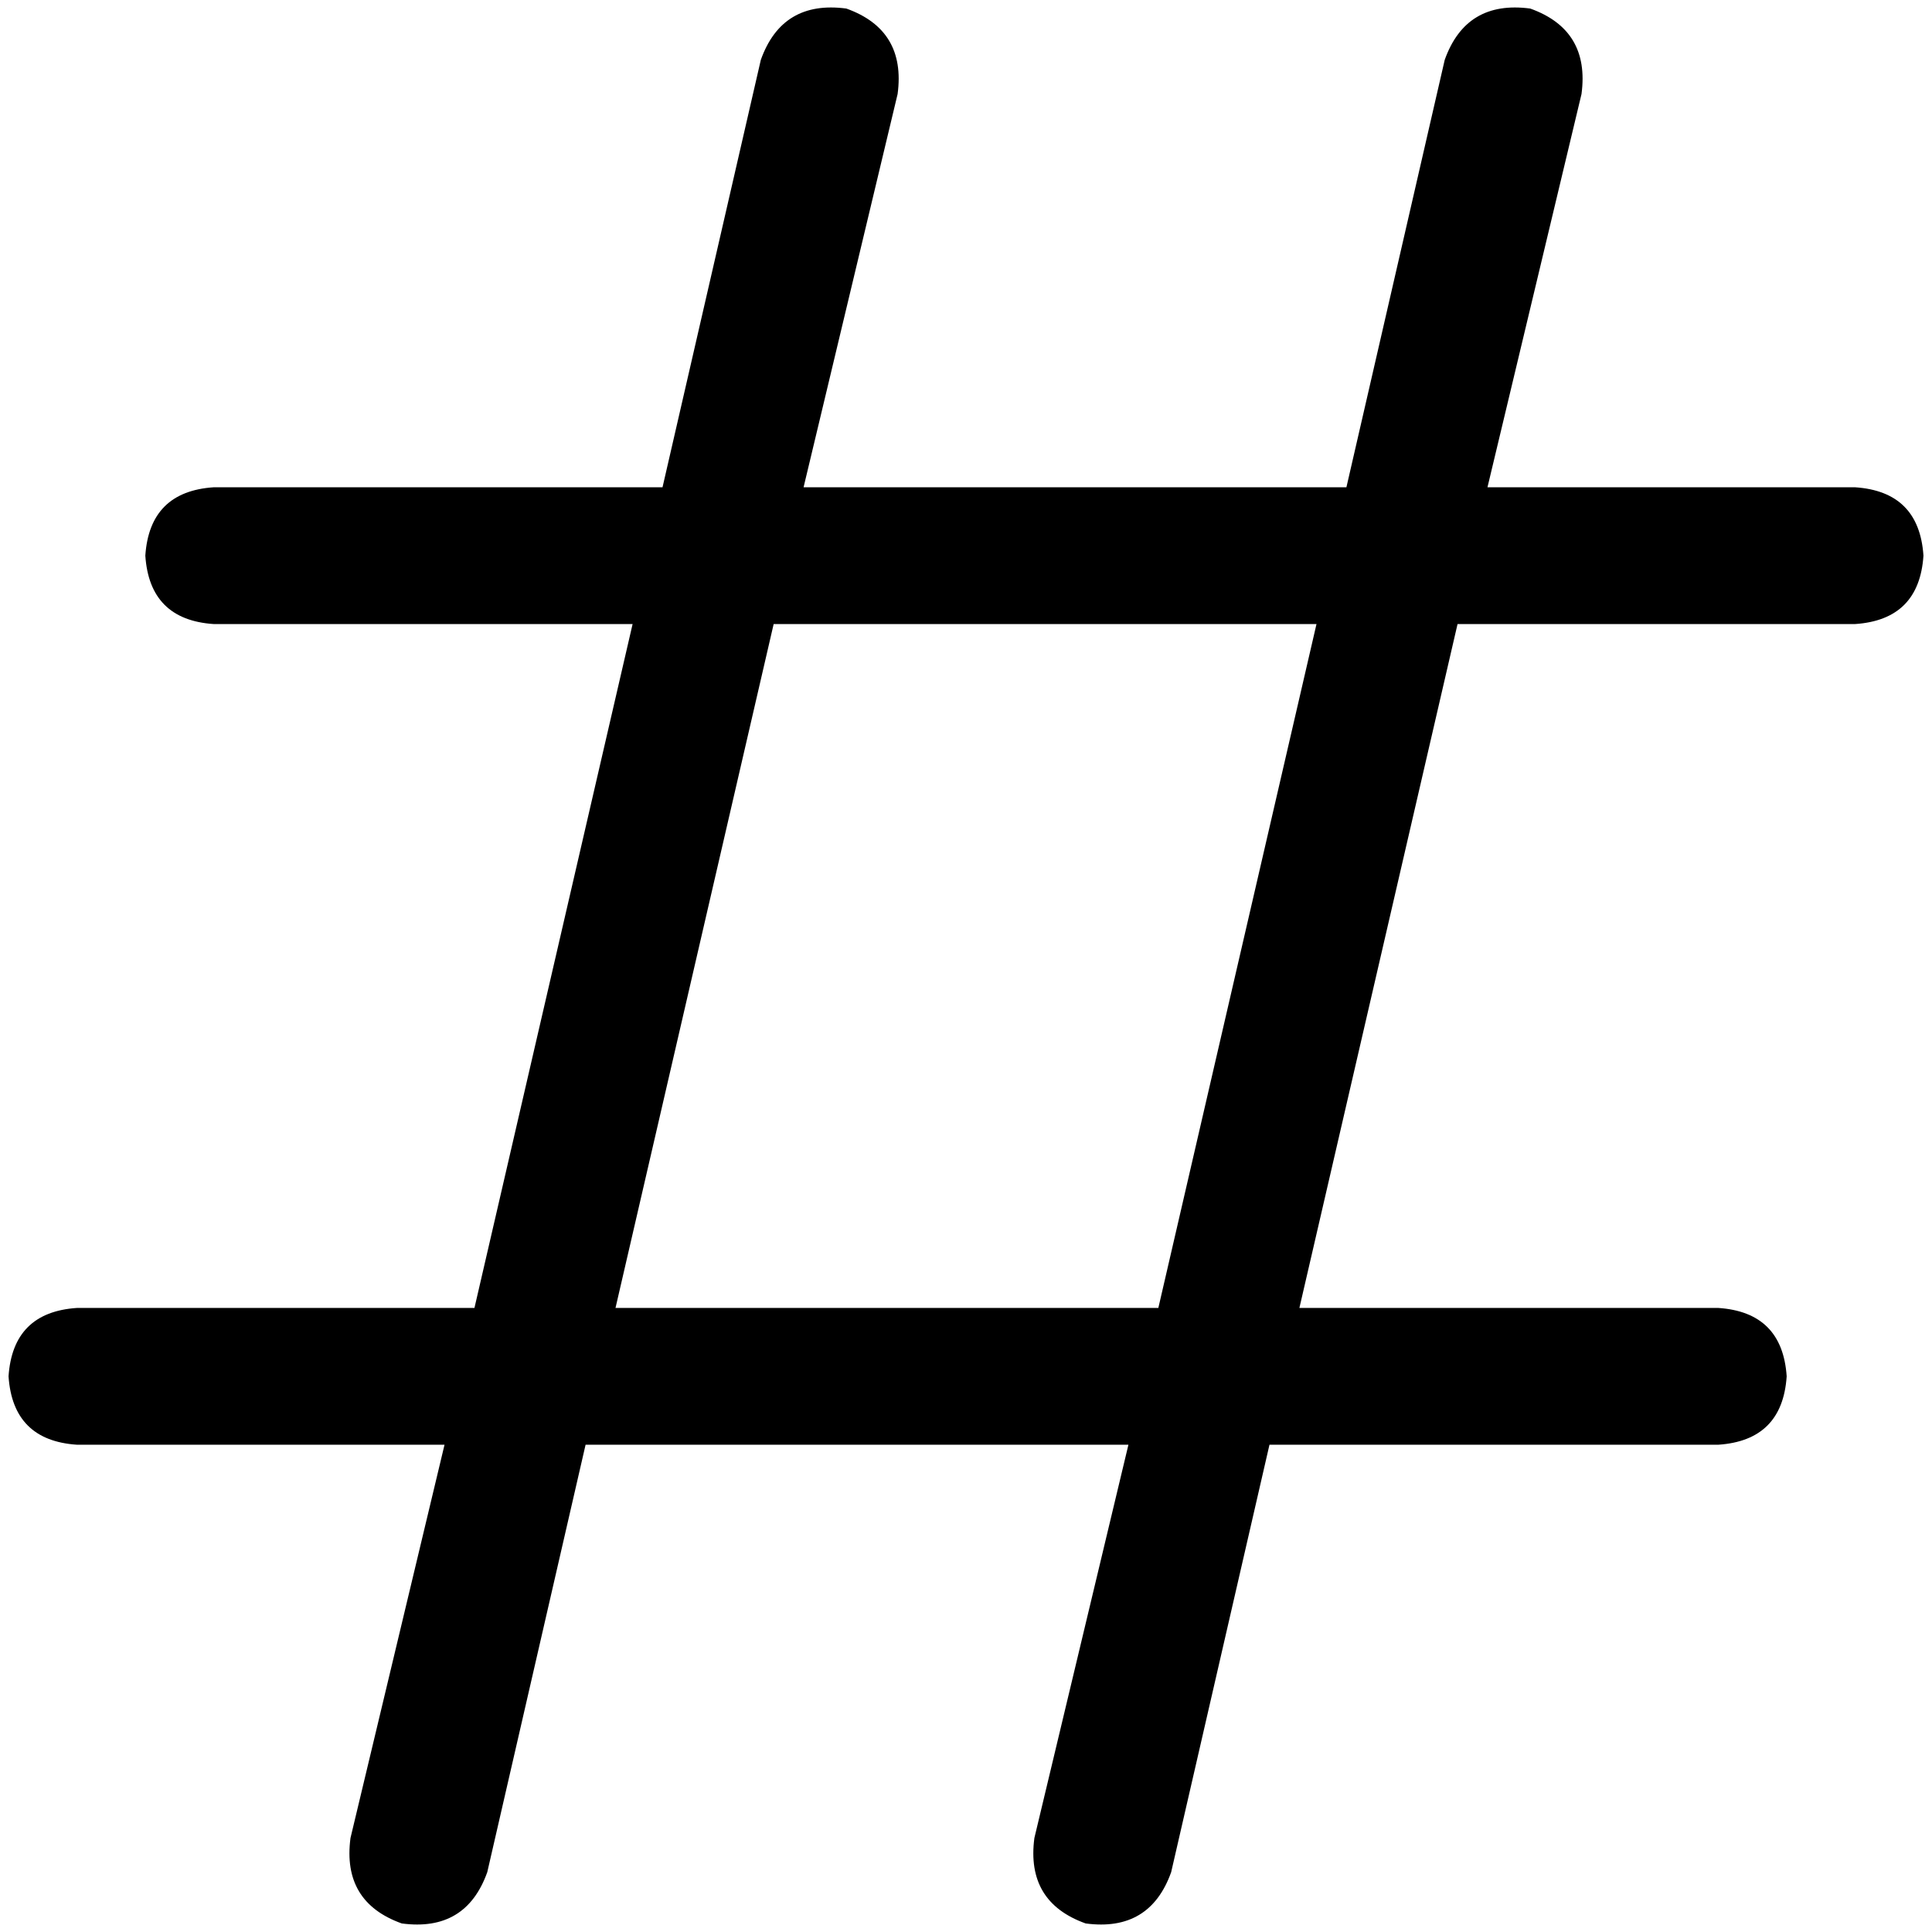 <svg xmlns="http://www.w3.org/2000/svg" viewBox="0 0 512 512">
  <path d="M 237.876 24.92 Q 240.142 7.929 224.283 2.265 Q 207.292 0 201.628 15.858 L 175.575 129.133 L 56.637 129.133 Q 39.646 130.265 38.513 147.257 Q 39.646 164.248 56.637 165.381 L 167.646 165.381 L 125.735 346.619 L 20.389 346.619 Q 3.398 347.752 2.265 364.743 Q 3.398 381.735 20.389 382.867 L 117.805 382.867 L 92.885 487.08 Q 90.619 504.071 106.478 509.735 Q 123.469 512 129.133 496.142 L 155.186 382.867 L 299.044 382.867 L 274.124 487.08 Q 271.858 504.071 287.717 509.735 Q 304.708 512 310.372 496.142 L 336.425 382.867 L 455.363 382.867 Q 472.354 381.735 473.487 364.743 Q 472.354 347.752 455.363 346.619 L 344.354 346.619 L 386.265 165.381 L 491.611 165.381 Q 508.602 164.248 509.735 147.257 Q 508.602 130.265 491.611 129.133 L 394.195 129.133 L 419.115 24.92 Q 421.381 7.929 405.522 2.265 Q 388.531 0 382.867 15.858 L 356.814 129.133 L 212.956 129.133 L 237.876 24.92 L 237.876 24.92 Z M 205.027 165.381 L 348.885 165.381 L 306.973 346.619 L 163.115 346.619 L 205.027 165.381 L 205.027 165.381 Z" />
</svg>